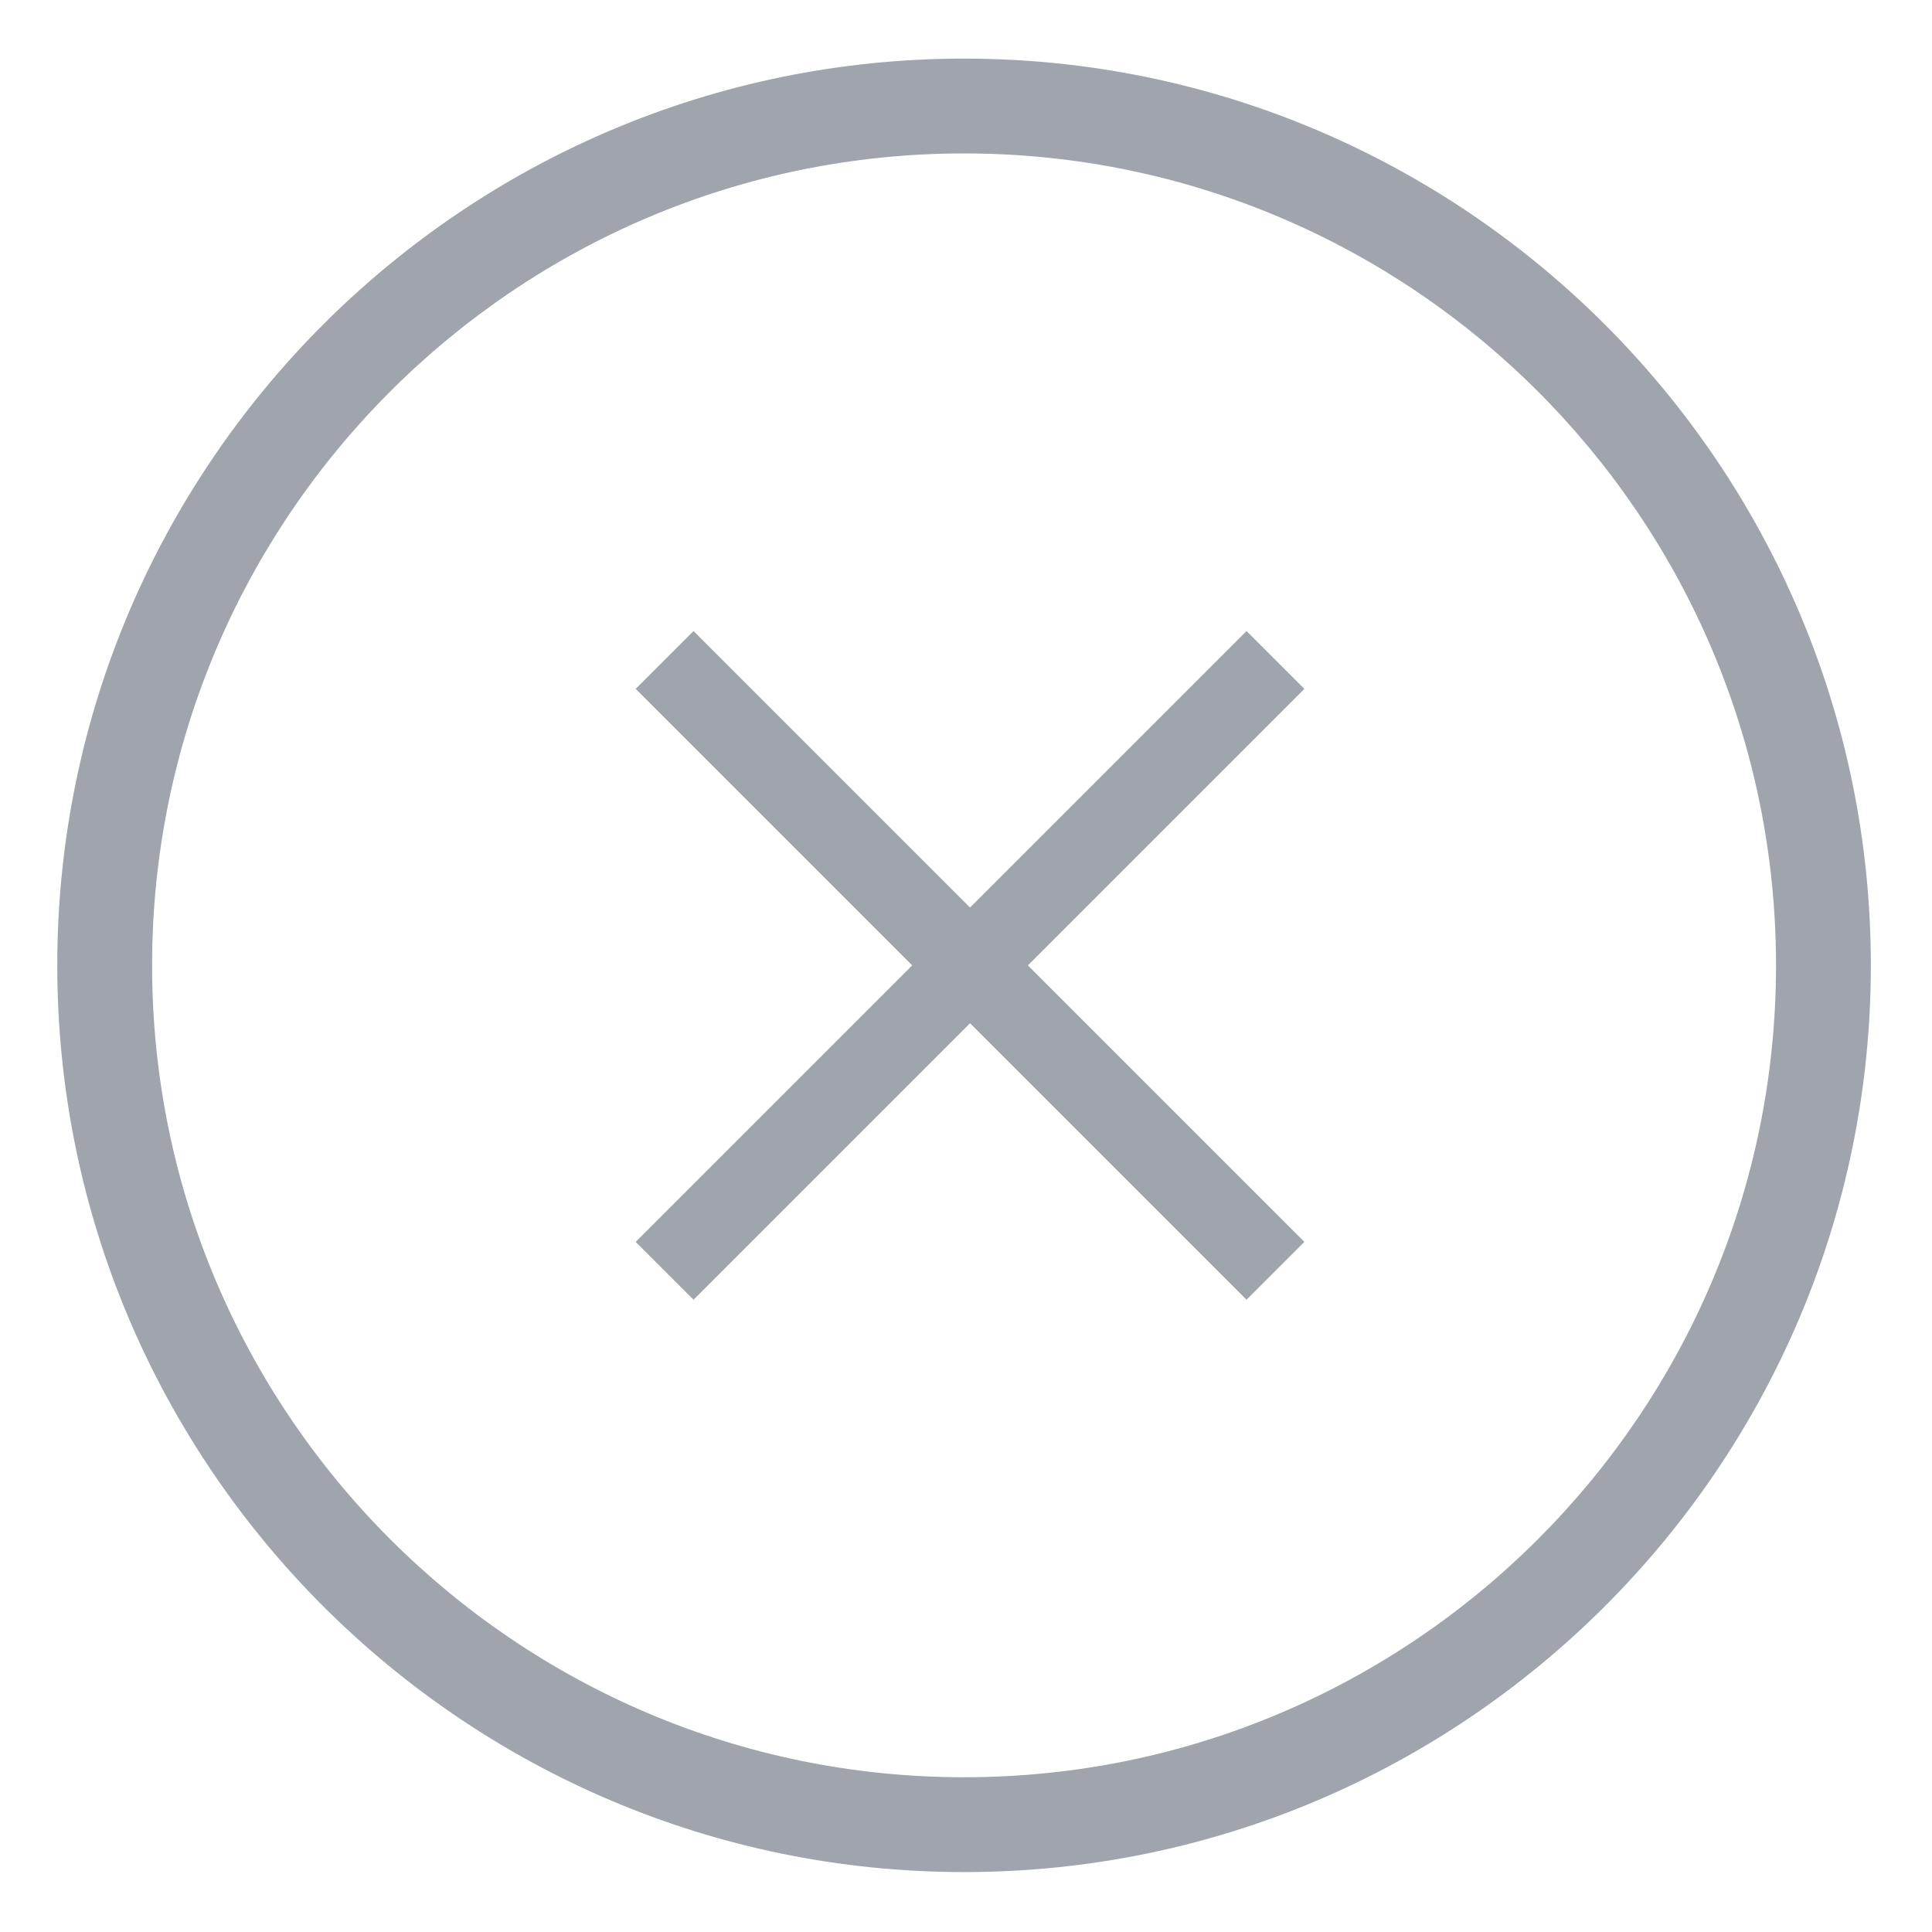<?xml version="1.0" encoding="utf-8"?>
<!-- Generator: Adobe Illustrator 21.1.0, svg Export Plug-In . svg Version: 6.00 Build 0)  -->
<svg version="1.1" id="Layer_1" xmlns="http://www.w3.org/2000/svg" xmlns:xlink="http://www.w3.org/1999/xlink" x="0px" y="0px"
	 width="20.375px" height="20.375px" viewBox="0 0 20.375 20.375" enable-background="new 0 0 20.375 20.375" xml:space="preserve">
<path fill="#A0A4AC" d="M10.167,0.618c-5.272,0-9.563,4.29-9.563,9.563s4.29,9.562,9.563,9.562s9.563-4.29,9.563-9.562
	S15.439,0.618,10.167,0.618z M10.167,18.743c-4.722,0-8.563-3.841-8.563-8.562s3.841-8.563,8.563-8.563s8.563,3.841,8.563,8.563
	S14.889,18.743,10.167,18.743z M13.756,7.265l-2.916,2.916l2.916,2.916l-0.61,0.61l-2.916-2.916l-2.916,2.916l-0.61-0.61
	l2.916-2.916L6.704,7.265l0.61-0.61l2.916,2.916l2.916-2.916L13.756,7.265z"/>
</svg>
